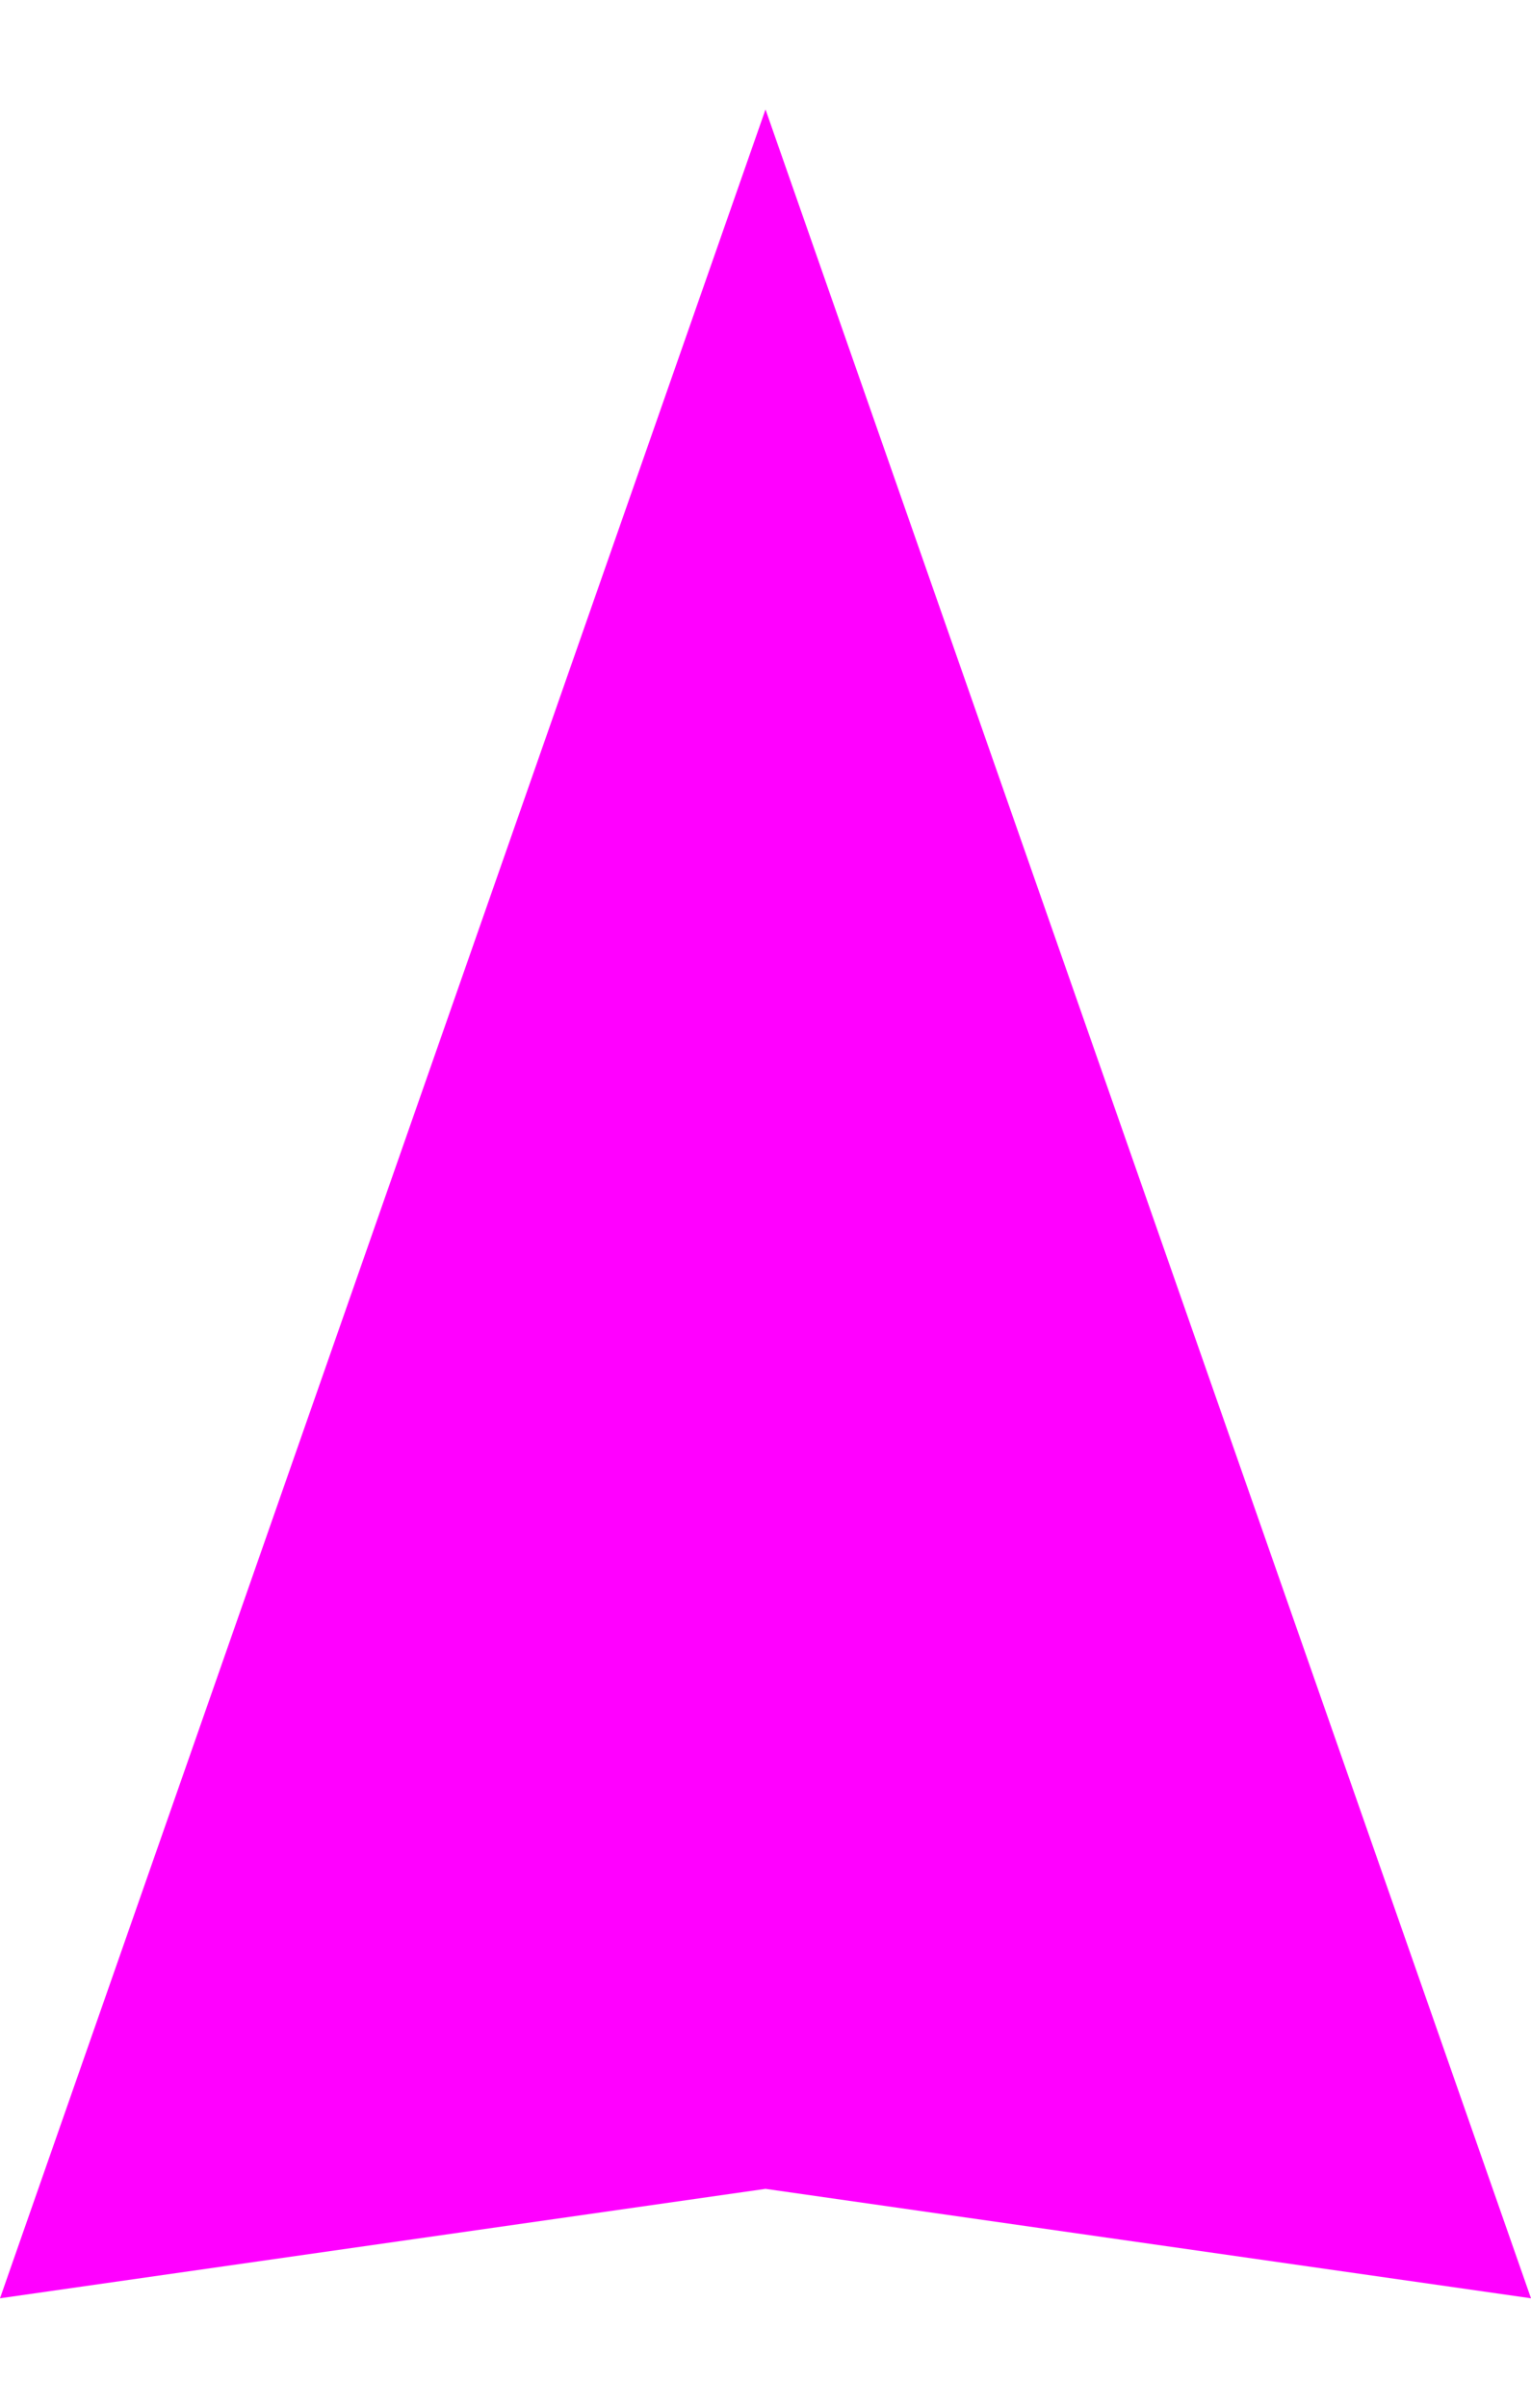 <?xml version="1.0" encoding="UTF-8"?>
<svg width="7px" height="11px" viewBox="0 0 7 11" version="1.1" xmlns="http://www.w3.org/2000/svg" xmlns:xlink="http://www.w3.org/1999/xlink">
    <!-- Generator: Sketch 43.1 (39012) - http://www.bohemiancoding.com/sketch -->
    <title>sizing-arrow-vert</title>
    <desc>Created with Sketch.</desc>
    <defs></defs>
    <g id="Page-1" stroke="none" stroke-width="1" fill="none" fill-rule="evenodd">
        <polygon id="sizing-arrow-vert" fill="#FF00FF" transform="translate(3.5, 5.5) rotate(-270) translate(-3.5, -5.5) " points="8.5 2 8 5.5 8.5 9 -1.5 5.5"></polygon>
    </g>
</svg>